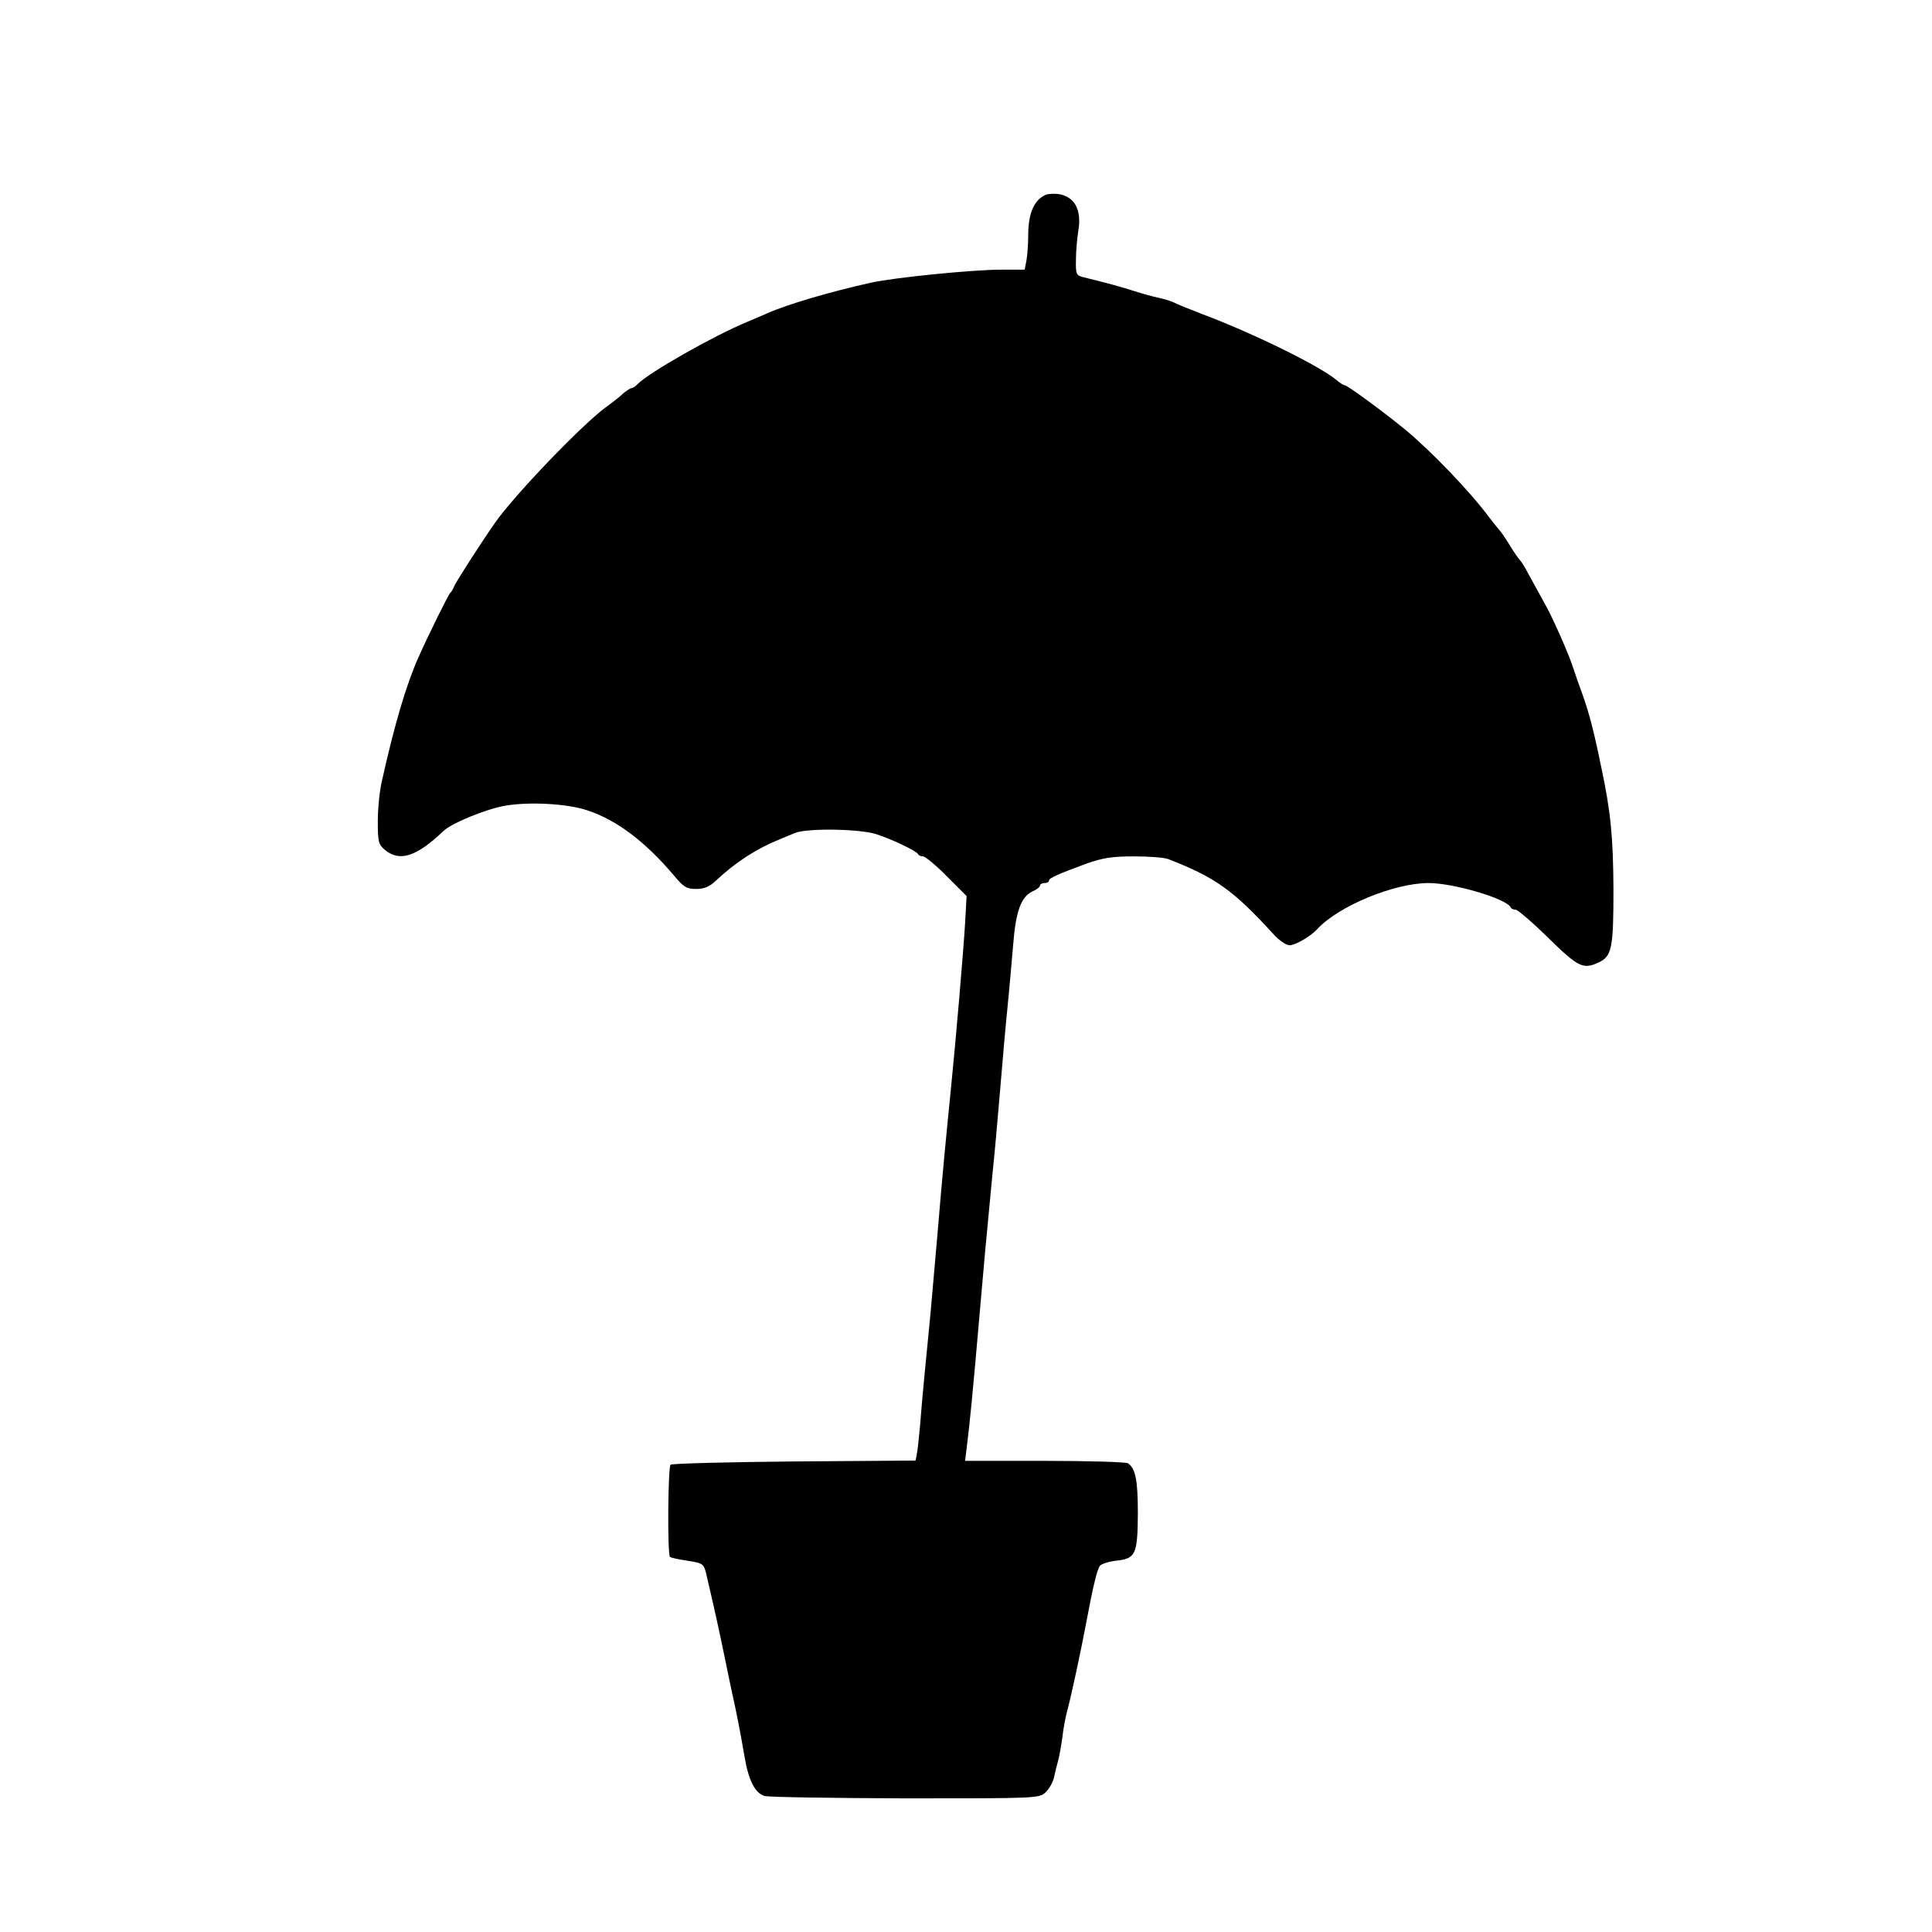 <?xml version="1.0" standalone="no"?>
<!DOCTYPE svg PUBLIC "-//W3C//DTD SVG 20010904//EN"
 "http://www.w3.org/TR/2001/REC-SVG-20010904/DTD/svg10.dtd">
<svg version="1.0" xmlns="http://www.w3.org/2000/svg"
 width="652pt" height="652pt" viewBox="0 0 652 652"
 preserveAspectRatio="xMidYMid meet">
<g transform="translate(0,652) scale(0.1,-0.1)"
fill="#000000" stroke="none">
<path d="M3530 5863 c-40 -17 -60 -62 -60 -137 0 -30 -3 -68 -6 -85 l-6 -31
-77 0 c-98 0 -359 -26 -442 -44 -138 -31 -279 -72 -349 -103 -19 -8 -51 -22
-70 -30 -113 -47 -328 -169 -368 -209 -7 -8 -17 -14 -21 -14 -4 0 -16 -8 -27
-17 -10 -10 -37 -31 -59 -47 -81 -59 -311 -299 -375 -391 -52 -75 -132 -200
-137 -213 -4 -10 -9 -19 -13 -22 -6 -5 -74 -142 -109 -221 -40 -90 -80 -225
-122 -414 -8 -33 -14 -94 -14 -136 0 -70 2 -79 25 -98 49 -40 106 -22 197 65
27 26 144 74 208 85 82 14 211 7 278 -16 99 -33 194 -105 291 -219 33 -40 43
-46 76 -46 27 0 45 8 66 28 66 62 137 108 214 139 14 6 38 16 53 22 42 17 223
14 277 -5 57 -19 134 -57 138 -66 2 -5 10 -8 17 -8 7 0 44 -30 80 -67 l67 -67
-5 -91 c-6 -98 -31 -392 -47 -550 -17 -170 -30 -303 -45 -485 -8 -96 -20 -224
-25 -285 -6 -60 -15 -153 -20 -205 -5 -52 -12 -129 -15 -170 -4 -41 -8 -85
-11 -97 l-4 -22 -409 -3 c-225 -2 -413 -7 -418 -11 -9 -10 -11 -302 -2 -311 3
-3 30 -9 59 -13 51 -8 55 -10 63 -43 27 -115 44 -192 62 -280 8 -41 20 -95 25
-120 16 -71 29 -139 42 -215 14 -84 36 -127 69 -136 13 -4 227 -7 475 -8 437
0 452 0 472 20 12 11 24 32 28 47 3 15 10 41 14 57 5 17 11 53 15 80 3 28 10
66 15 85 16 59 48 210 65 300 22 118 37 183 47 196 5 6 29 14 54 17 67 7 73
21 74 160 0 113 -8 152 -34 169 -6 4 -132 8 -280 8 l-269 0 7 58 c8 63 19 171
41 427 14 163 24 273 45 490 6 55 17 179 25 275 8 96 19 222 25 280 6 58 14
152 19 210 9 116 27 164 66 182 14 6 25 15 25 20 0 4 7 8 15 8 8 0 15 3 15 8
0 9 31 22 125 57 56 20 89 25 162 25 51 0 102 -4 115 -9 160 -62 220 -105 356
-254 19 -21 43 -37 54 -37 19 0 71 30 93 54 71 78 260 156 376 156 85 0 264
-53 277 -82 2 -5 10 -8 17 -8 7 0 57 -43 110 -95 100 -98 117 -107 168 -84 47
21 52 48 52 248 -1 176 -9 261 -41 411 -26 128 -42 186 -63 245 -12 33 -28 78
-35 100 -13 40 -67 162 -88 199 -29 53 -62 113 -72 131 -6 11 -14 22 -17 25
-3 3 -19 25 -34 50 -15 25 -31 47 -34 50 -3 3 -19 23 -36 45 -64 86 -195 223
-285 297 -71 58 -193 148 -202 148 -4 0 -17 8 -27 17 -56 47 -274 155 -451
222 -47 18 -92 36 -100 41 -9 4 -31 11 -50 15 -19 4 -55 14 -80 22 -42 14
-106 31 -172 47 -26 6 -28 10 -27 59 0 28 4 73 8 98 12 71 -12 115 -66 124
-15 2 -35 1 -43 -2z"/>
</g>
</svg>

